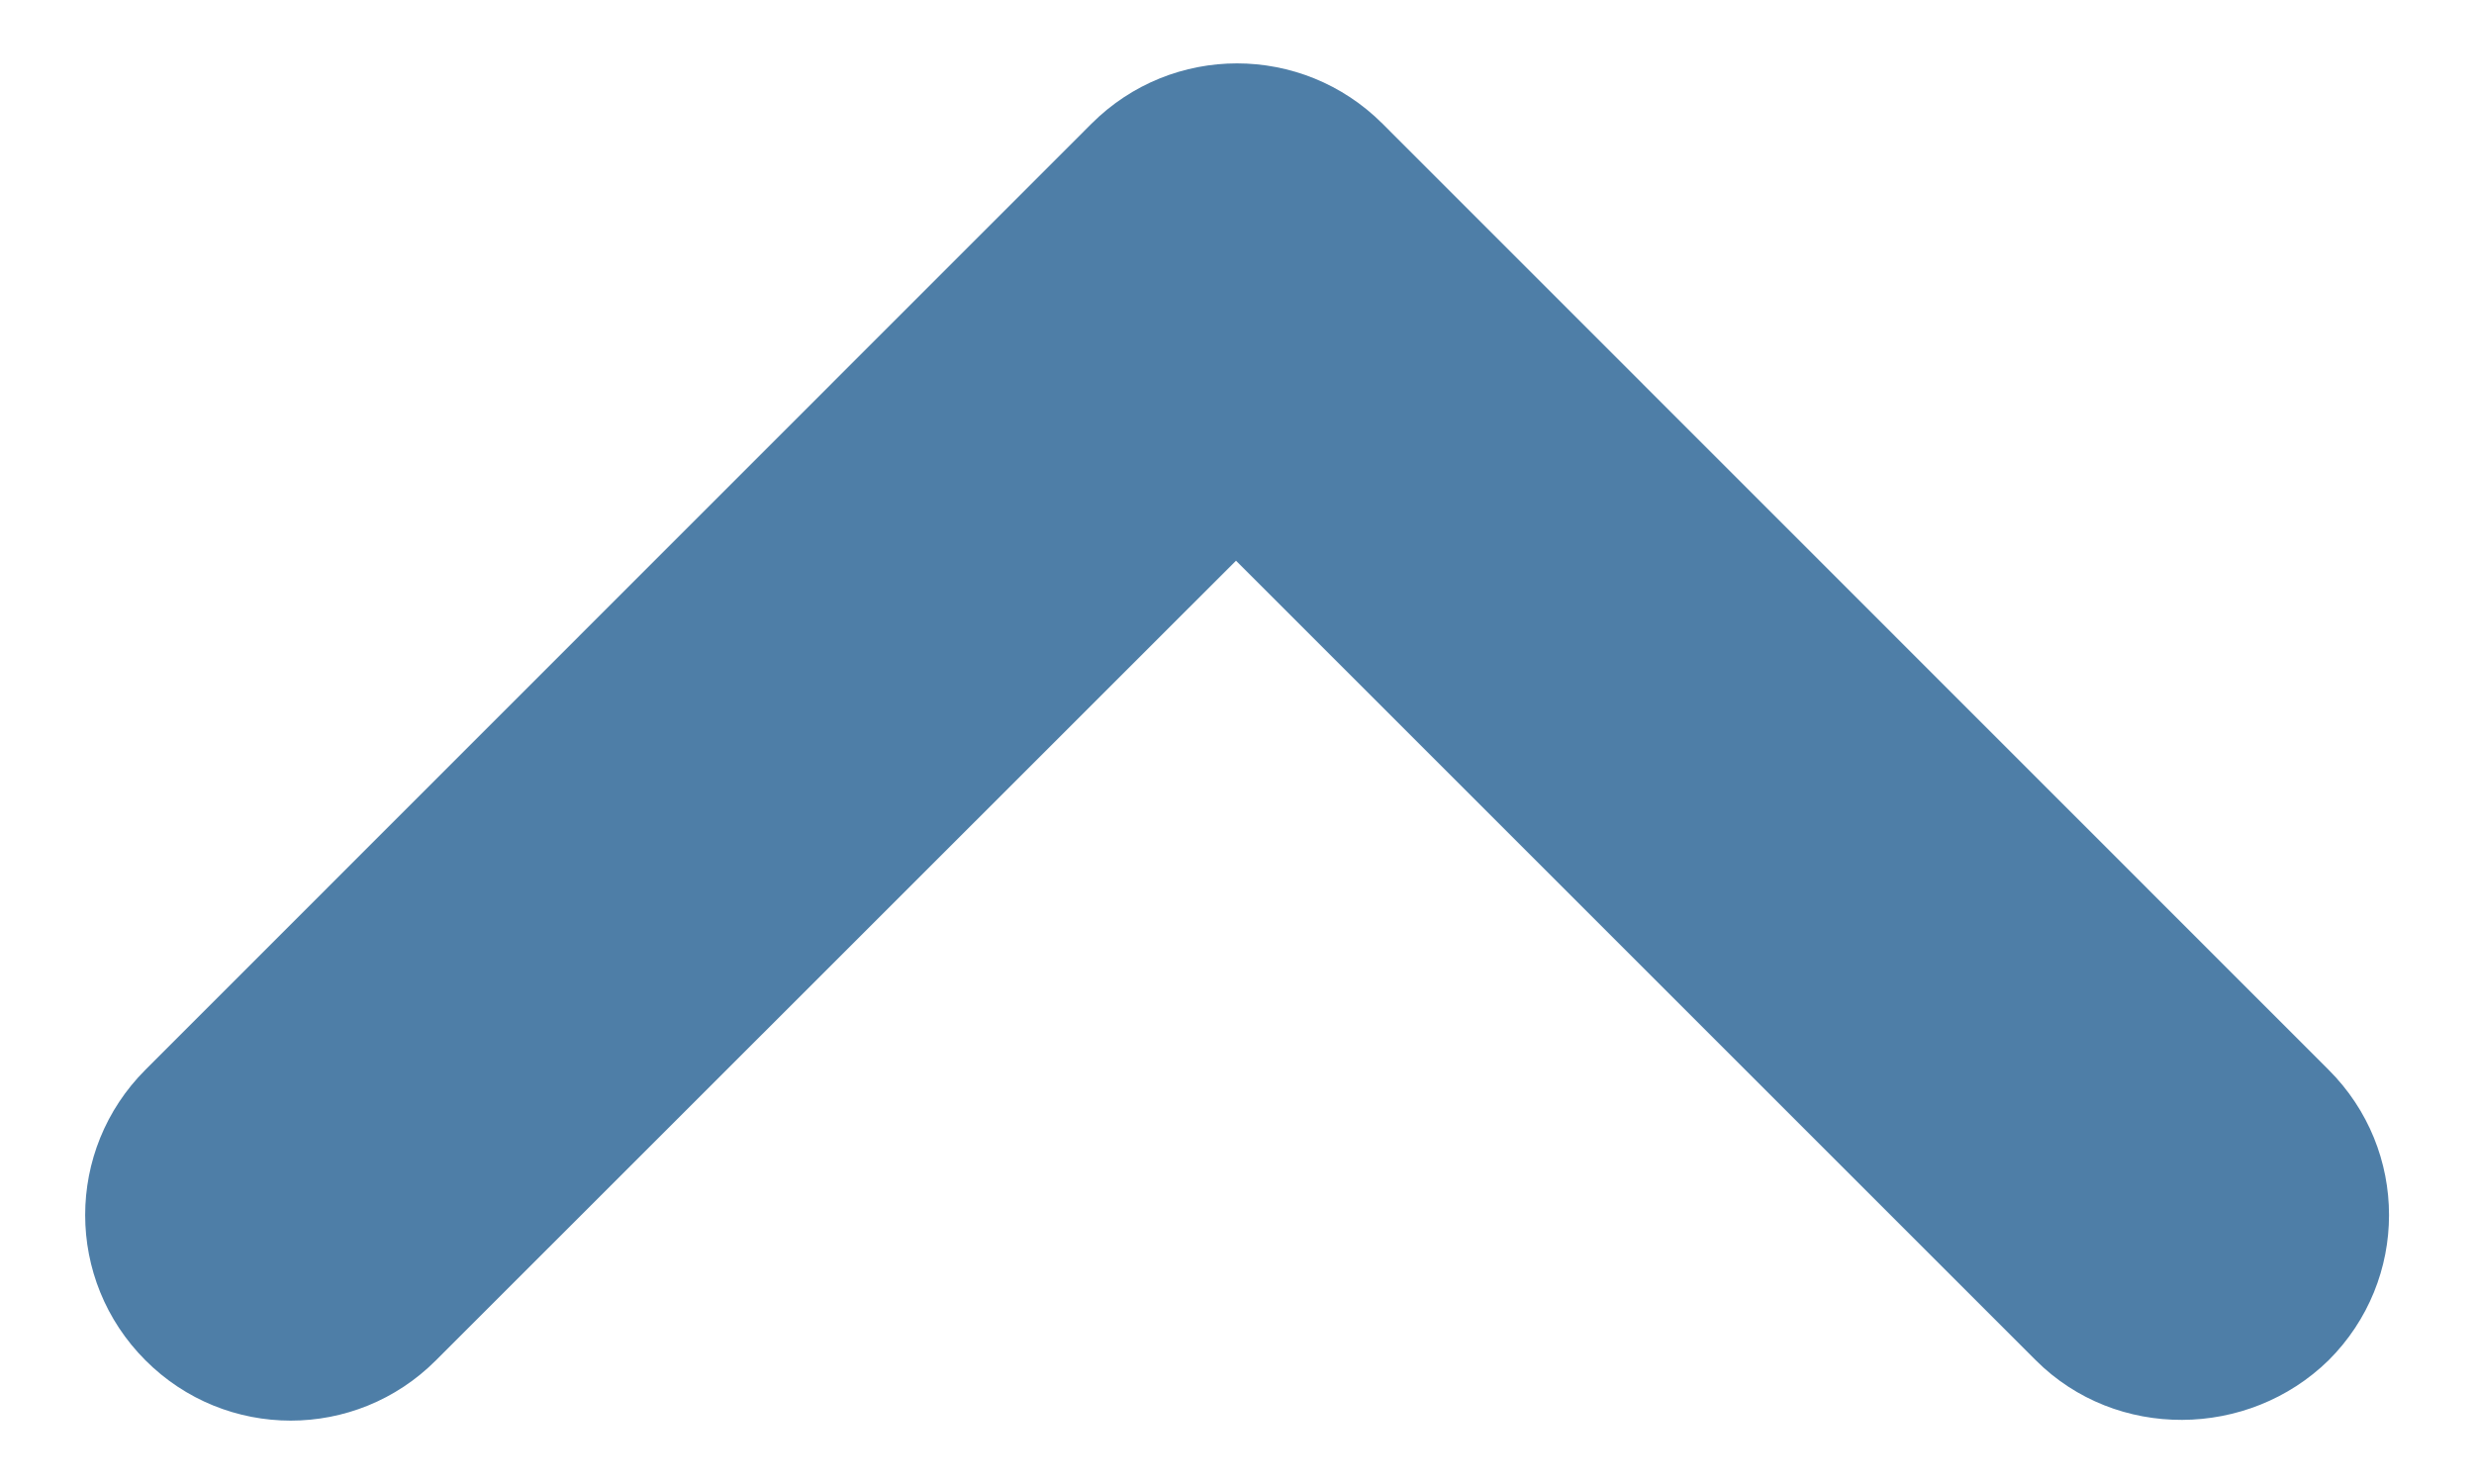<svg width="10" height="6" viewBox="0 0 10 6" fill="none" xmlns="http://www.w3.org/2000/svg">
<path d="M8.229 5.5L4.996 2.267L1.762 5.5C1.438 5.825 0.912 5.825 0.588 5.5C0.263 5.175 0.263 4.65 0.588 4.325L4.412 0.5C4.737 0.175 5.263 0.175 5.588 0.5L9.412 4.325C9.738 4.65 9.738 5.175 9.412 5.5C9.088 5.817 8.554 5.825 8.229 5.5Z" fill="#4E7EA7"/>
</svg>
